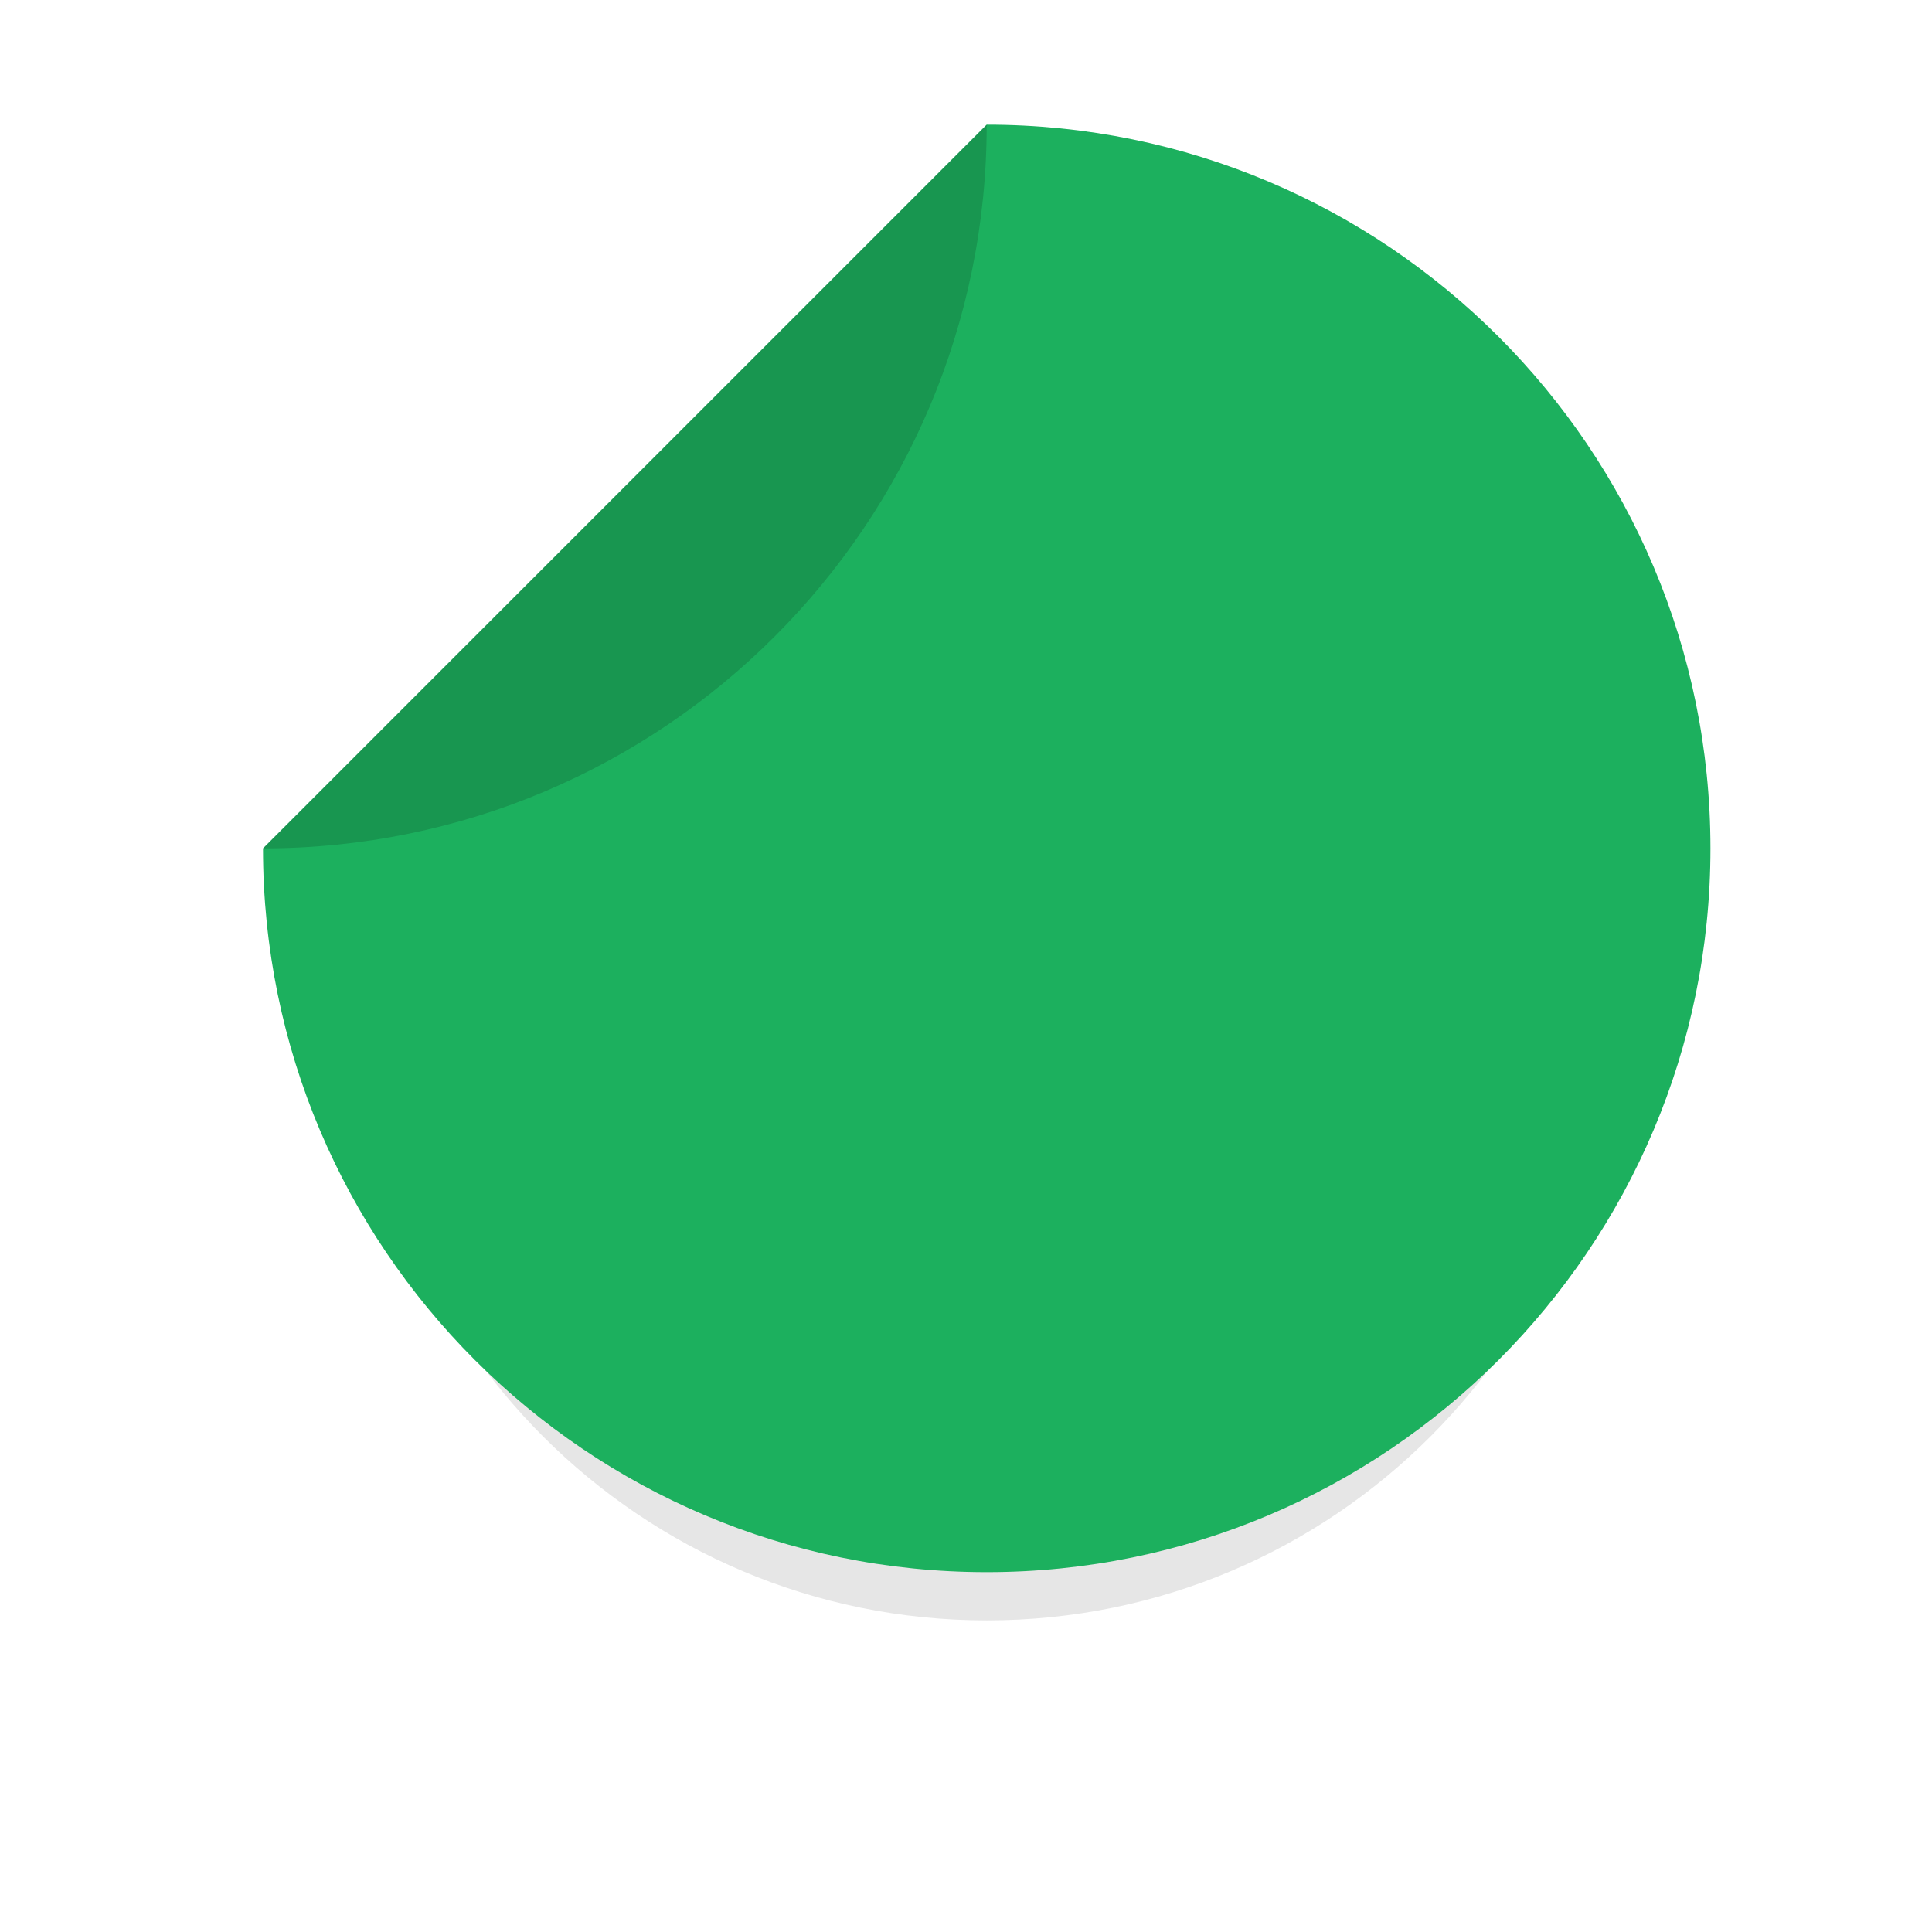 <svg width="31" height="31" viewBox="0 0 31 31" fill="none" xmlns="http://www.w3.org/2000/svg">
<g filter="url(#filter0_f_2309_23009)">
<path d="M15.834 26C10.275 26 5.769 21.494 5.769 15.935L15.834 5.871C21.392 5.871 25.898 10.377 25.898 15.935C25.898 21.494 21.392 26 15.834 26Z" fill="black" fill-opacity="0.1"/>
</g>
<path d="M15.832 25.226C9.419 25.226 4.22 20.026 4.22 13.613L15.832 2C22.246 2 27.445 7.199 27.445 13.613C27.445 20.026 22.246 25.226 15.832 25.226Z" fill="#1CB05E"/>
<path d="M4.219 13.613C10.633 13.613 15.832 8.414 15.832 2L4.219 13.613Z" fill="black" fill-opacity="0.15"/>
<defs>
<filter id="filter0_f_2309_23009" x="0.77" y="0.871" width="30.129" height="30.129" filterUnits="userSpaceOnUse" color-interpolation-filters="sRGB">
<feFlood flood-opacity="0" result="BackgroundImageFix"/>
<feBlend mode="normal" in="SourceGraphic" in2="BackgroundImageFix" result="shape"/>
<feGaussianBlur stdDeviation="2.5" result="effect1_foregroundBlur_2309_23009"/>
</filter>
</defs>
</svg>

